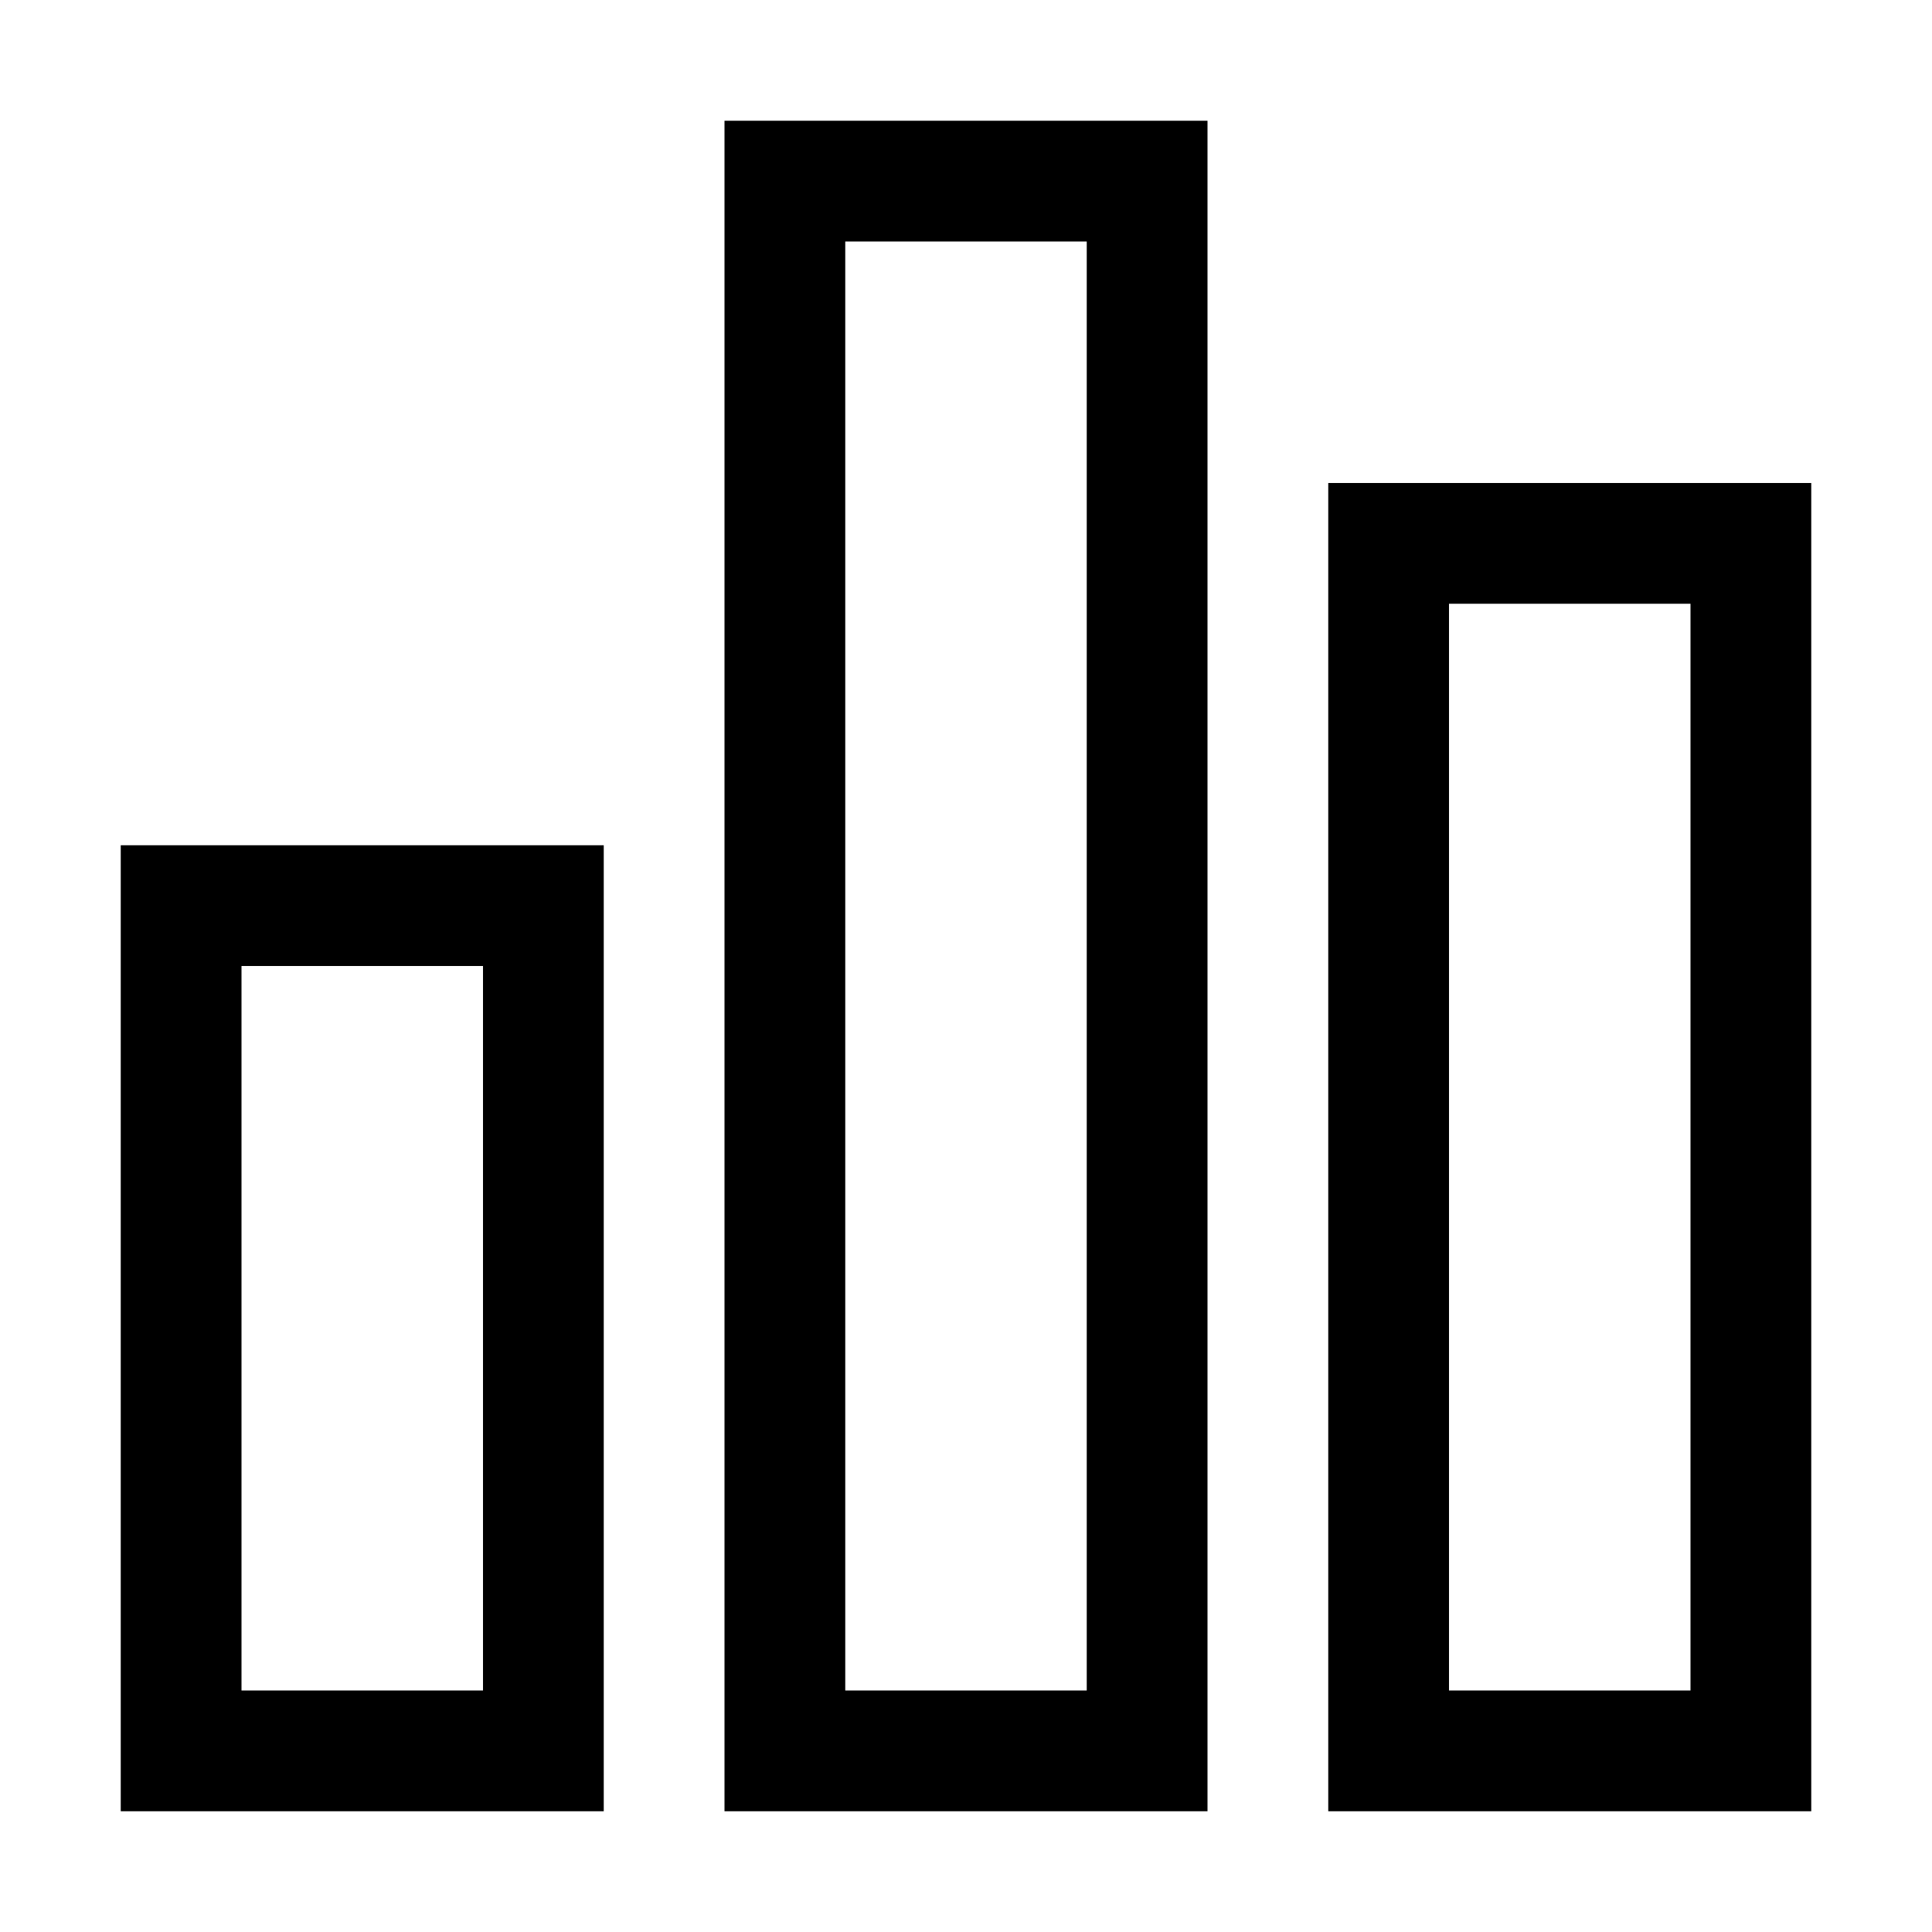 <?xml version="1.0" encoding="UTF-8"?>
<!DOCTYPE svg PUBLIC "-//W3C//DTD SVG 1.1//EN" "http://www.w3.org/Graphics/SVG/1.1/DTD/svg11.dtd">
<svg version="1.1" id="Layer_1" xmlns="http://www.w3.org/2000/svg" xmlns:xlink="http://www.w3.org/1999/xlink" x="0px" y="0px" width="32px" height="32px" viewBox="0 0 32 32" enable-background="new 0 0 32 32" xml:space="preserve">
  <g id="icon">
    <path d="M30,30h-8V8h8V30zM24,28h4V10h-4V28zM20,30h-8V2h8V30zM14,28h4V4h-4V28zM10,30H2V14h8V30zM4,28h4V16H4V28z" fill="#000000"/>
  </g>
</svg>
